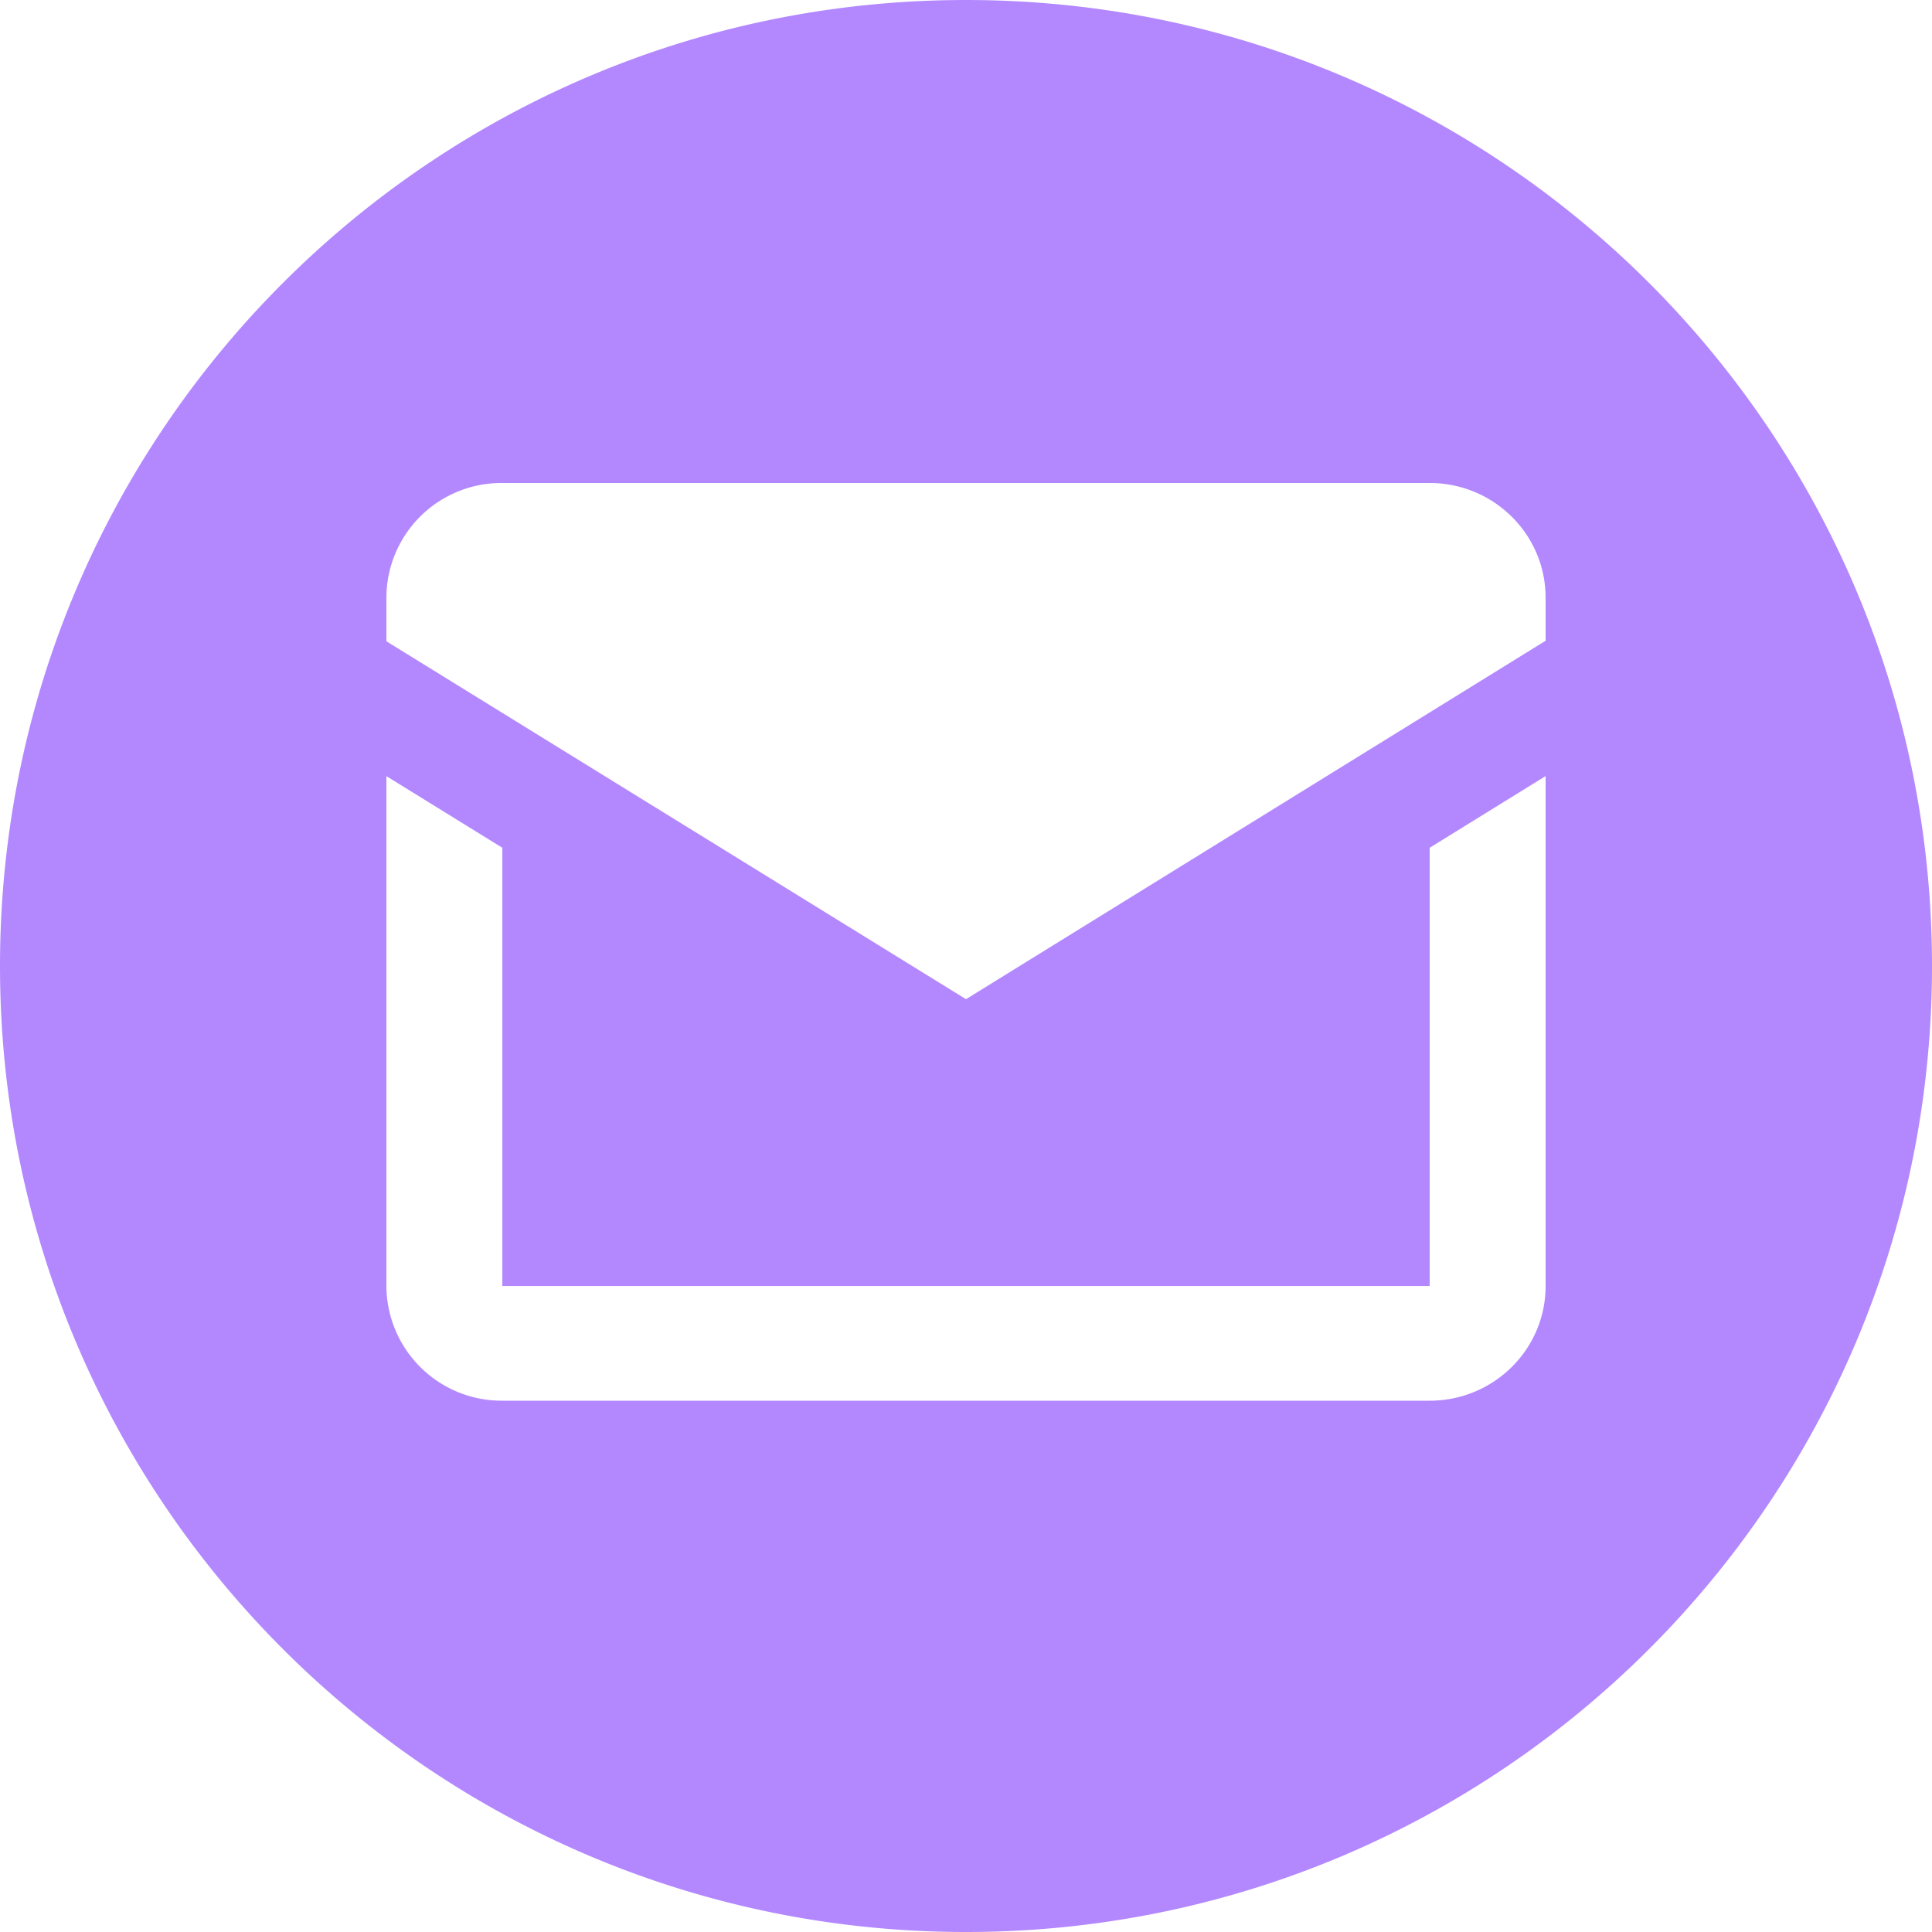 <svg xmlns="http://www.w3.org/2000/svg" width="40" height="40" viewBox="0 0 40 40">
    <path fill="#B388FF" fill-rule="evenodd" d="M20 40C8.954 40 0 31.046 0 20S8.954 0 20 0s20 8.954 20 20-8.954 20-20 20zm0-19.313l12-7.421v-.891C32 11.063 30.925 10 29.6 10H10.4A2.38 2.38 0 0 0 8 12.375v.902l12 7.41zm12 5.938V16.068l-2.4 1.484v9.073H10.4v-9.073L8 16.069v10.557A2.387 2.387 0 0 0 10.4 29h19.2c1.325 0 2.4-1.063 2.4-2.375z"/>
</svg>
